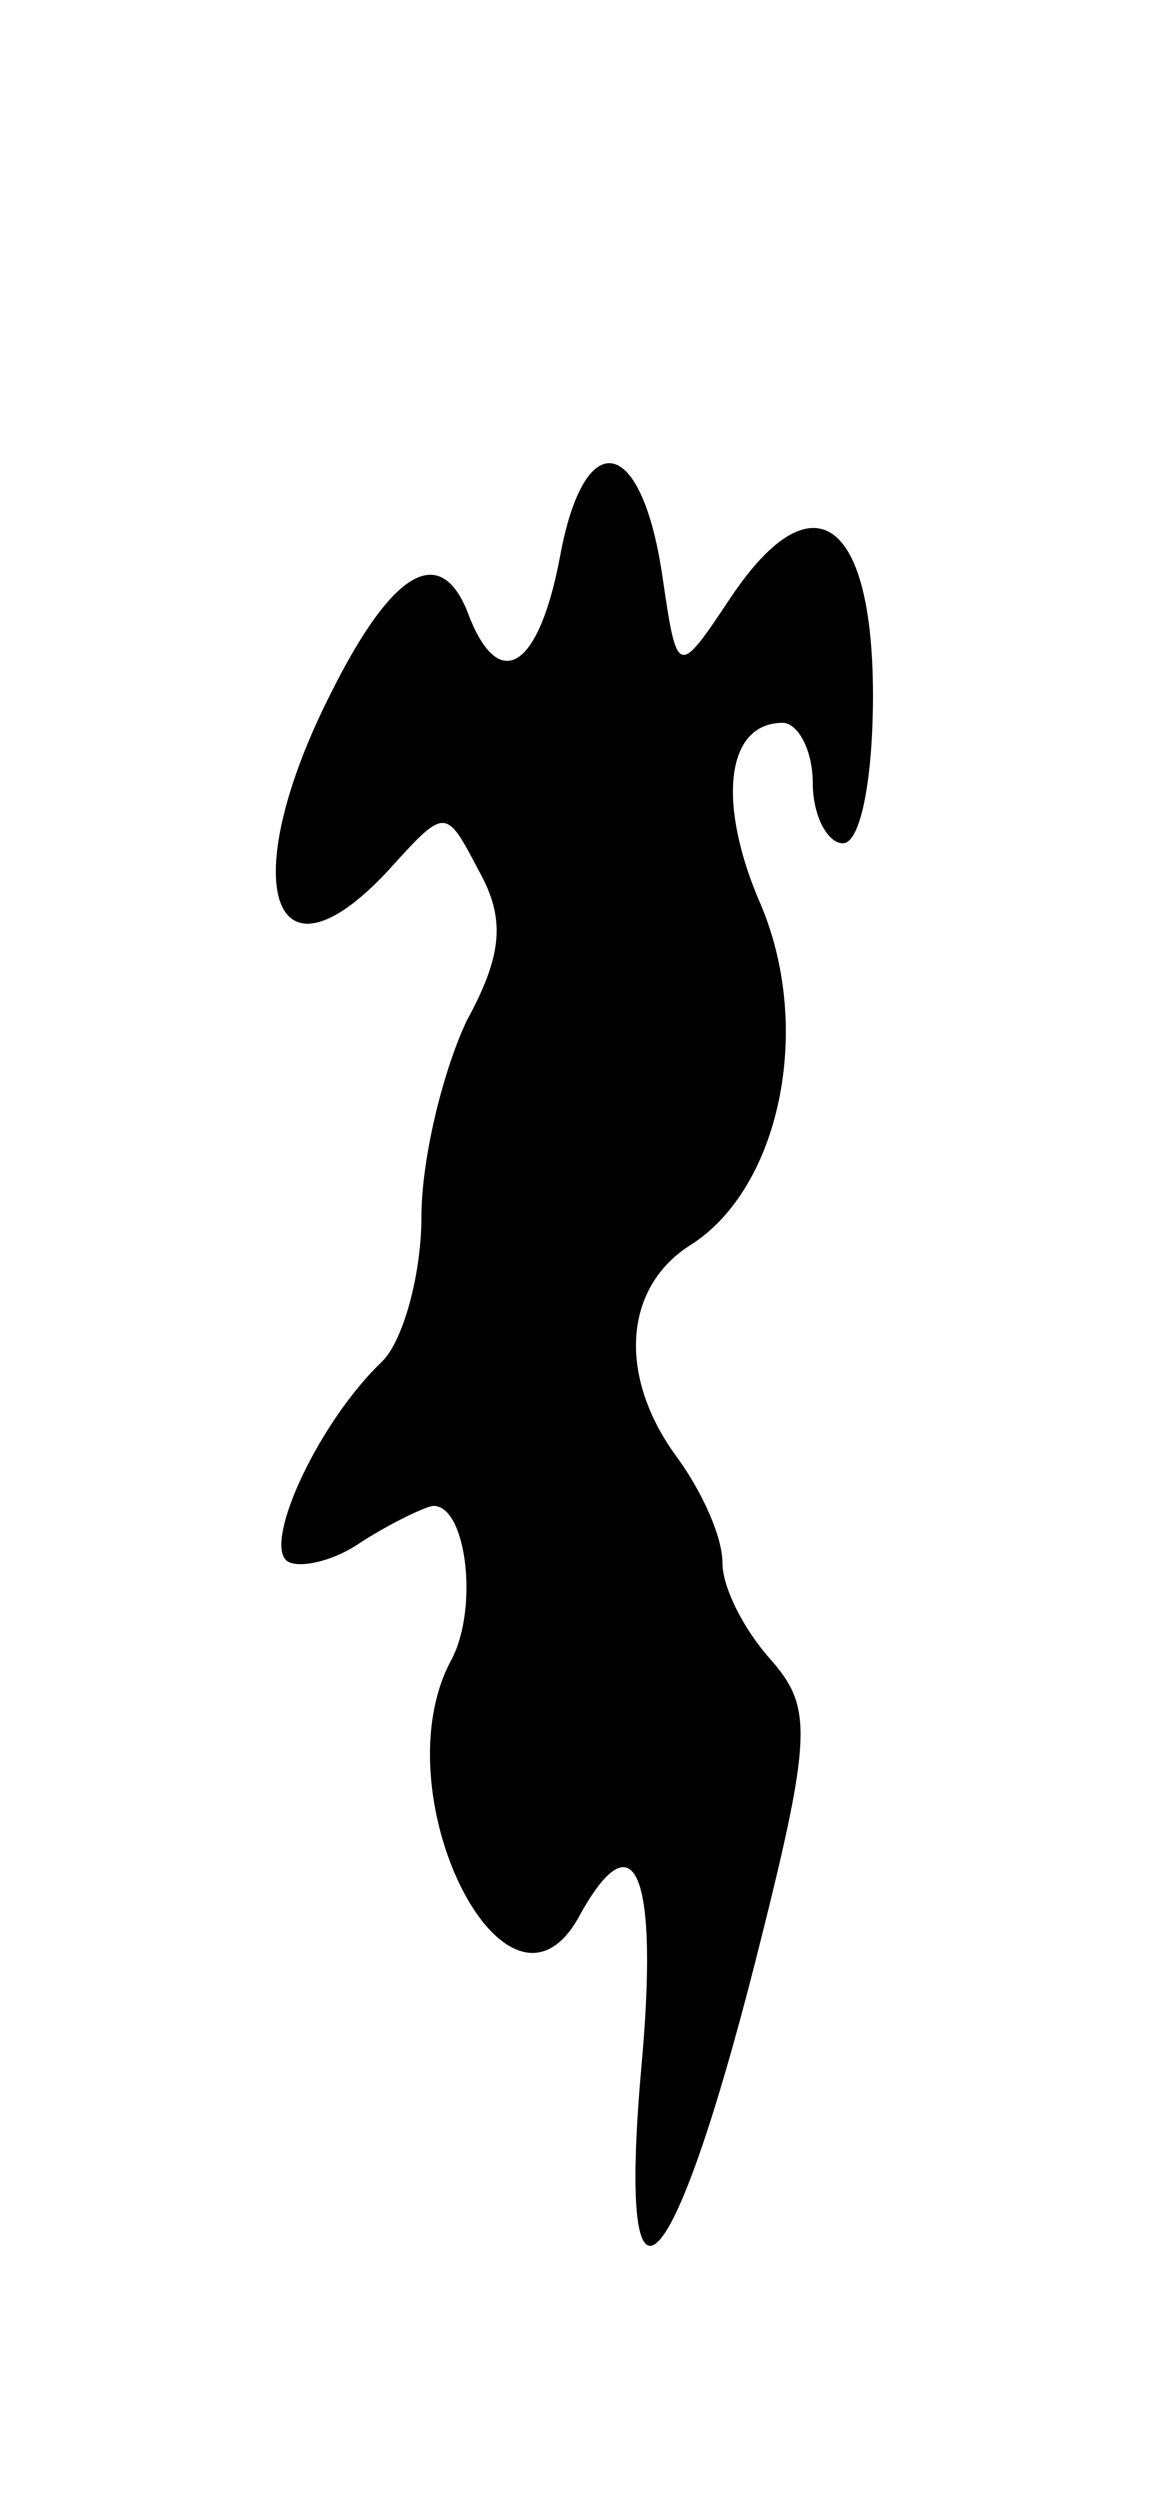 <svg version="1.0" xmlns="http://www.w3.org/2000/svg"
 width="39pt" height="83pt" viewBox="0 0 39 83"
 preserveAspectRatio="xMidYMid meet">
<g transform="translate(0,83) scale(0.1,-0.1)"
fill="#000000" stroke="none">
<path d="M186 645 c-7 -37 -20 -45 -30 -20 -9 25 -25 17 -46 -25 -32 -63 -20
-101 19 -59 19 21 19 21 30 0 9 -16 8 -28 -4 -50 -8 -17 -15 -46 -15 -65 0
-19 -6 -41 -13 -48 -21 -20 -39 -59 -32 -66 3 -3 15 -1 25 6 11 7 22 12 24 12
11 0 15 -34 6 -51 -24 -44 18 -128 42 -86 19 35 27 15 21 -50 -8 -91 10 -74
38 36 19 75 19 84 5 100 -9 10 -16 24 -16 32 0 9 -7 24 -15 35 -20 27 -18 57
5 71 29 19 40 71 23 112 -15 34 -12 61 7 61 5 0 10 -9 10 -20 0 -11 5 -20 10
-20 6 0 10 22 10 49 0 59 -20 73 -47 33 -18 -27 -18 -27 -23 7 -7 47 -26 50
-34 6z"/>
</g>
</svg>
